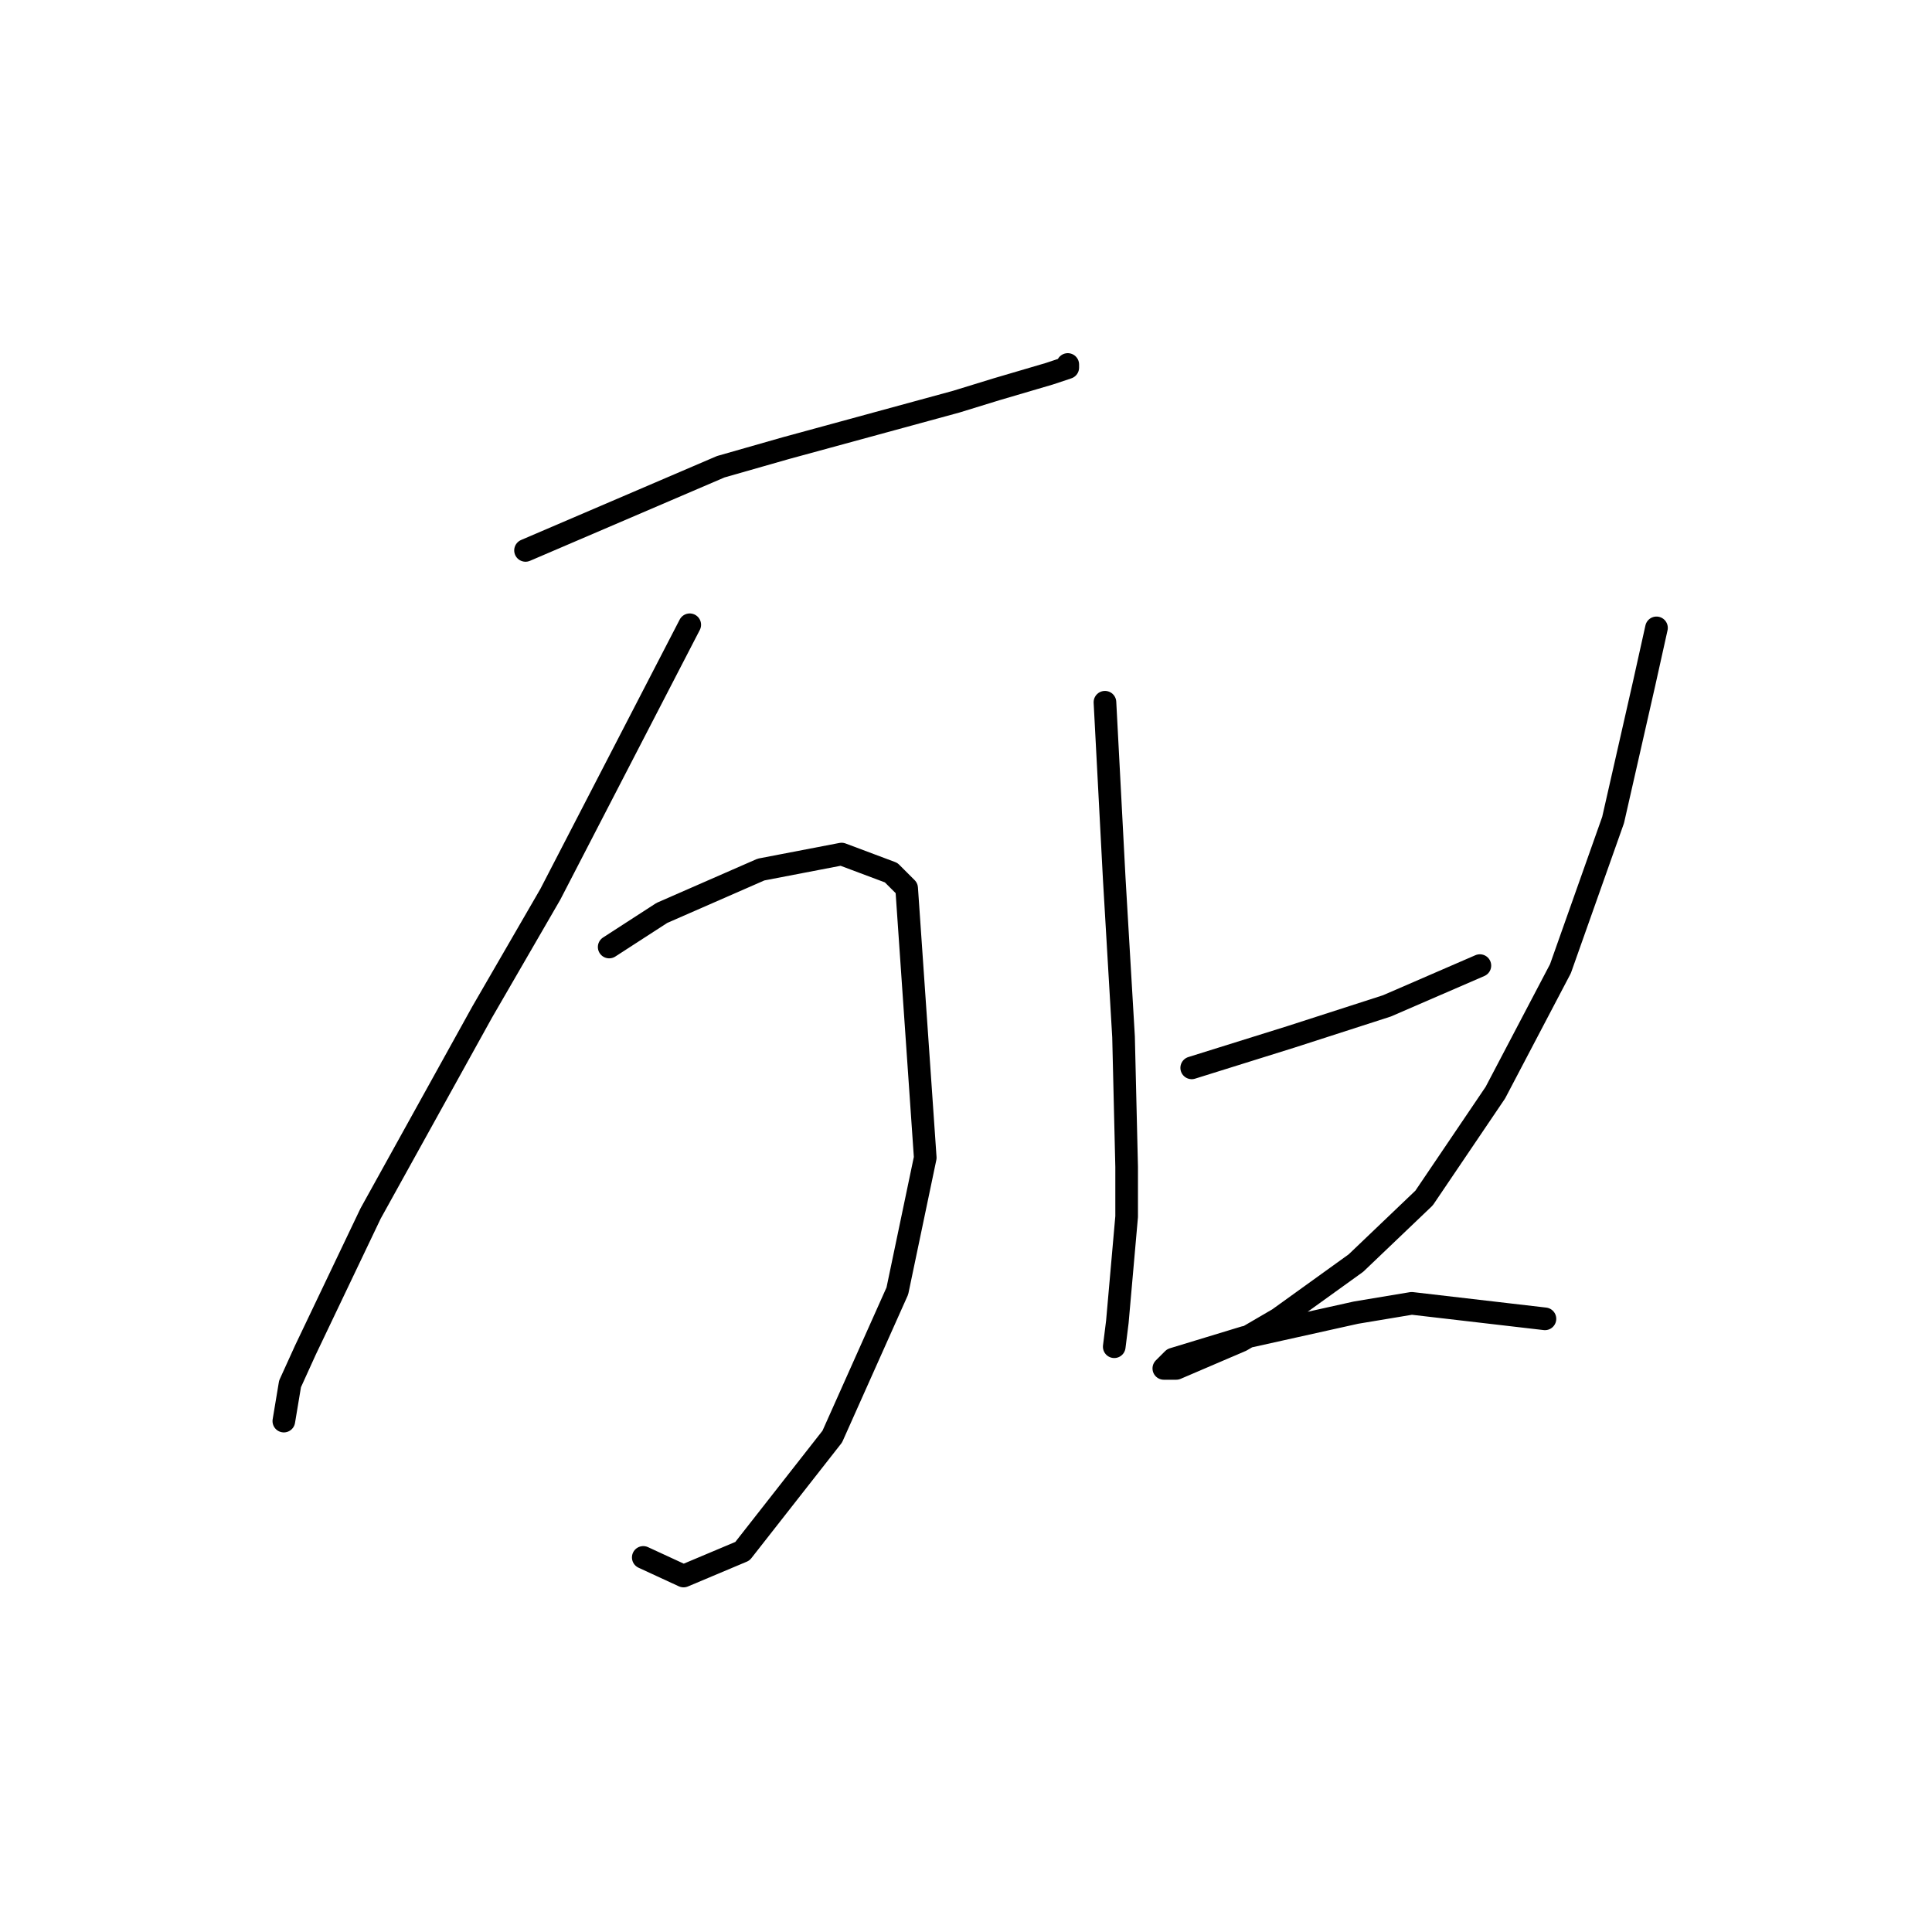 <?xml version="1.0" standalone="no"?>
    <svg width="256" height="256" xmlns="http://www.w3.org/2000/svg" version="1.1">
    <polyline stroke="black" stroke-width="3" stroke-linecap="round" fill="transparent" stroke-linejoin="round" points="69.635 72.932 95.501 61.846 104.123 59.383 126.704 53.224 132.042 51.582 139.021 49.529 141.485 48.708 141.485 48.297 141.485 48.297 " />
        <polyline stroke="black" stroke-width="3" stroke-linecap="round" fill="transparent" stroke-linejoin="round" points="91.395 82.785 72.919 118.505 63.887 134.107 49.106 160.794 40.484 178.859 38.431 183.375 37.61 188.302 37.61 188.302 " />
        <polyline stroke="black" stroke-width="3" stroke-linecap="round" fill="transparent" stroke-linejoin="round" points="80.72 125.485 87.7 120.968 100.838 115.22 111.513 113.168 118.082 115.631 120.135 117.684 122.599 153.403 118.903 171.058 110.281 190.355 98.375 205.546 90.574 208.831 85.237 206.367 85.237 206.367 " />
        <polyline stroke="black" stroke-width="3" stroke-linecap="round" fill="transparent" stroke-linejoin="round" points="146.412 93.05 147.643 116.452 148.875 137.391 149.286 154.635 149.286 161.204 148.054 175.164 147.643 178.448 147.643 178.448 " />
        <polyline stroke="black" stroke-width="3" stroke-linecap="round" fill="transparent" stroke-linejoin="round" points="157.908 141.497 171.046 137.391 183.774 133.285 196.091 127.948 196.091 127.948 " />
        <polyline stroke="black" stroke-width="3" stroke-linecap="round" fill="transparent" stroke-linejoin="round" points="219.493 83.196 217.851 90.586 213.745 108.651 206.766 128.359 198.144 144.781 188.7 158.741 179.668 167.363 169.404 174.753 164.477 177.627 155.855 181.322 154.213 181.322 155.444 180.091 164.887 177.217 179.668 173.932 187.058 172.7 204.713 174.753 204.713 174.753 " />
        </svg>